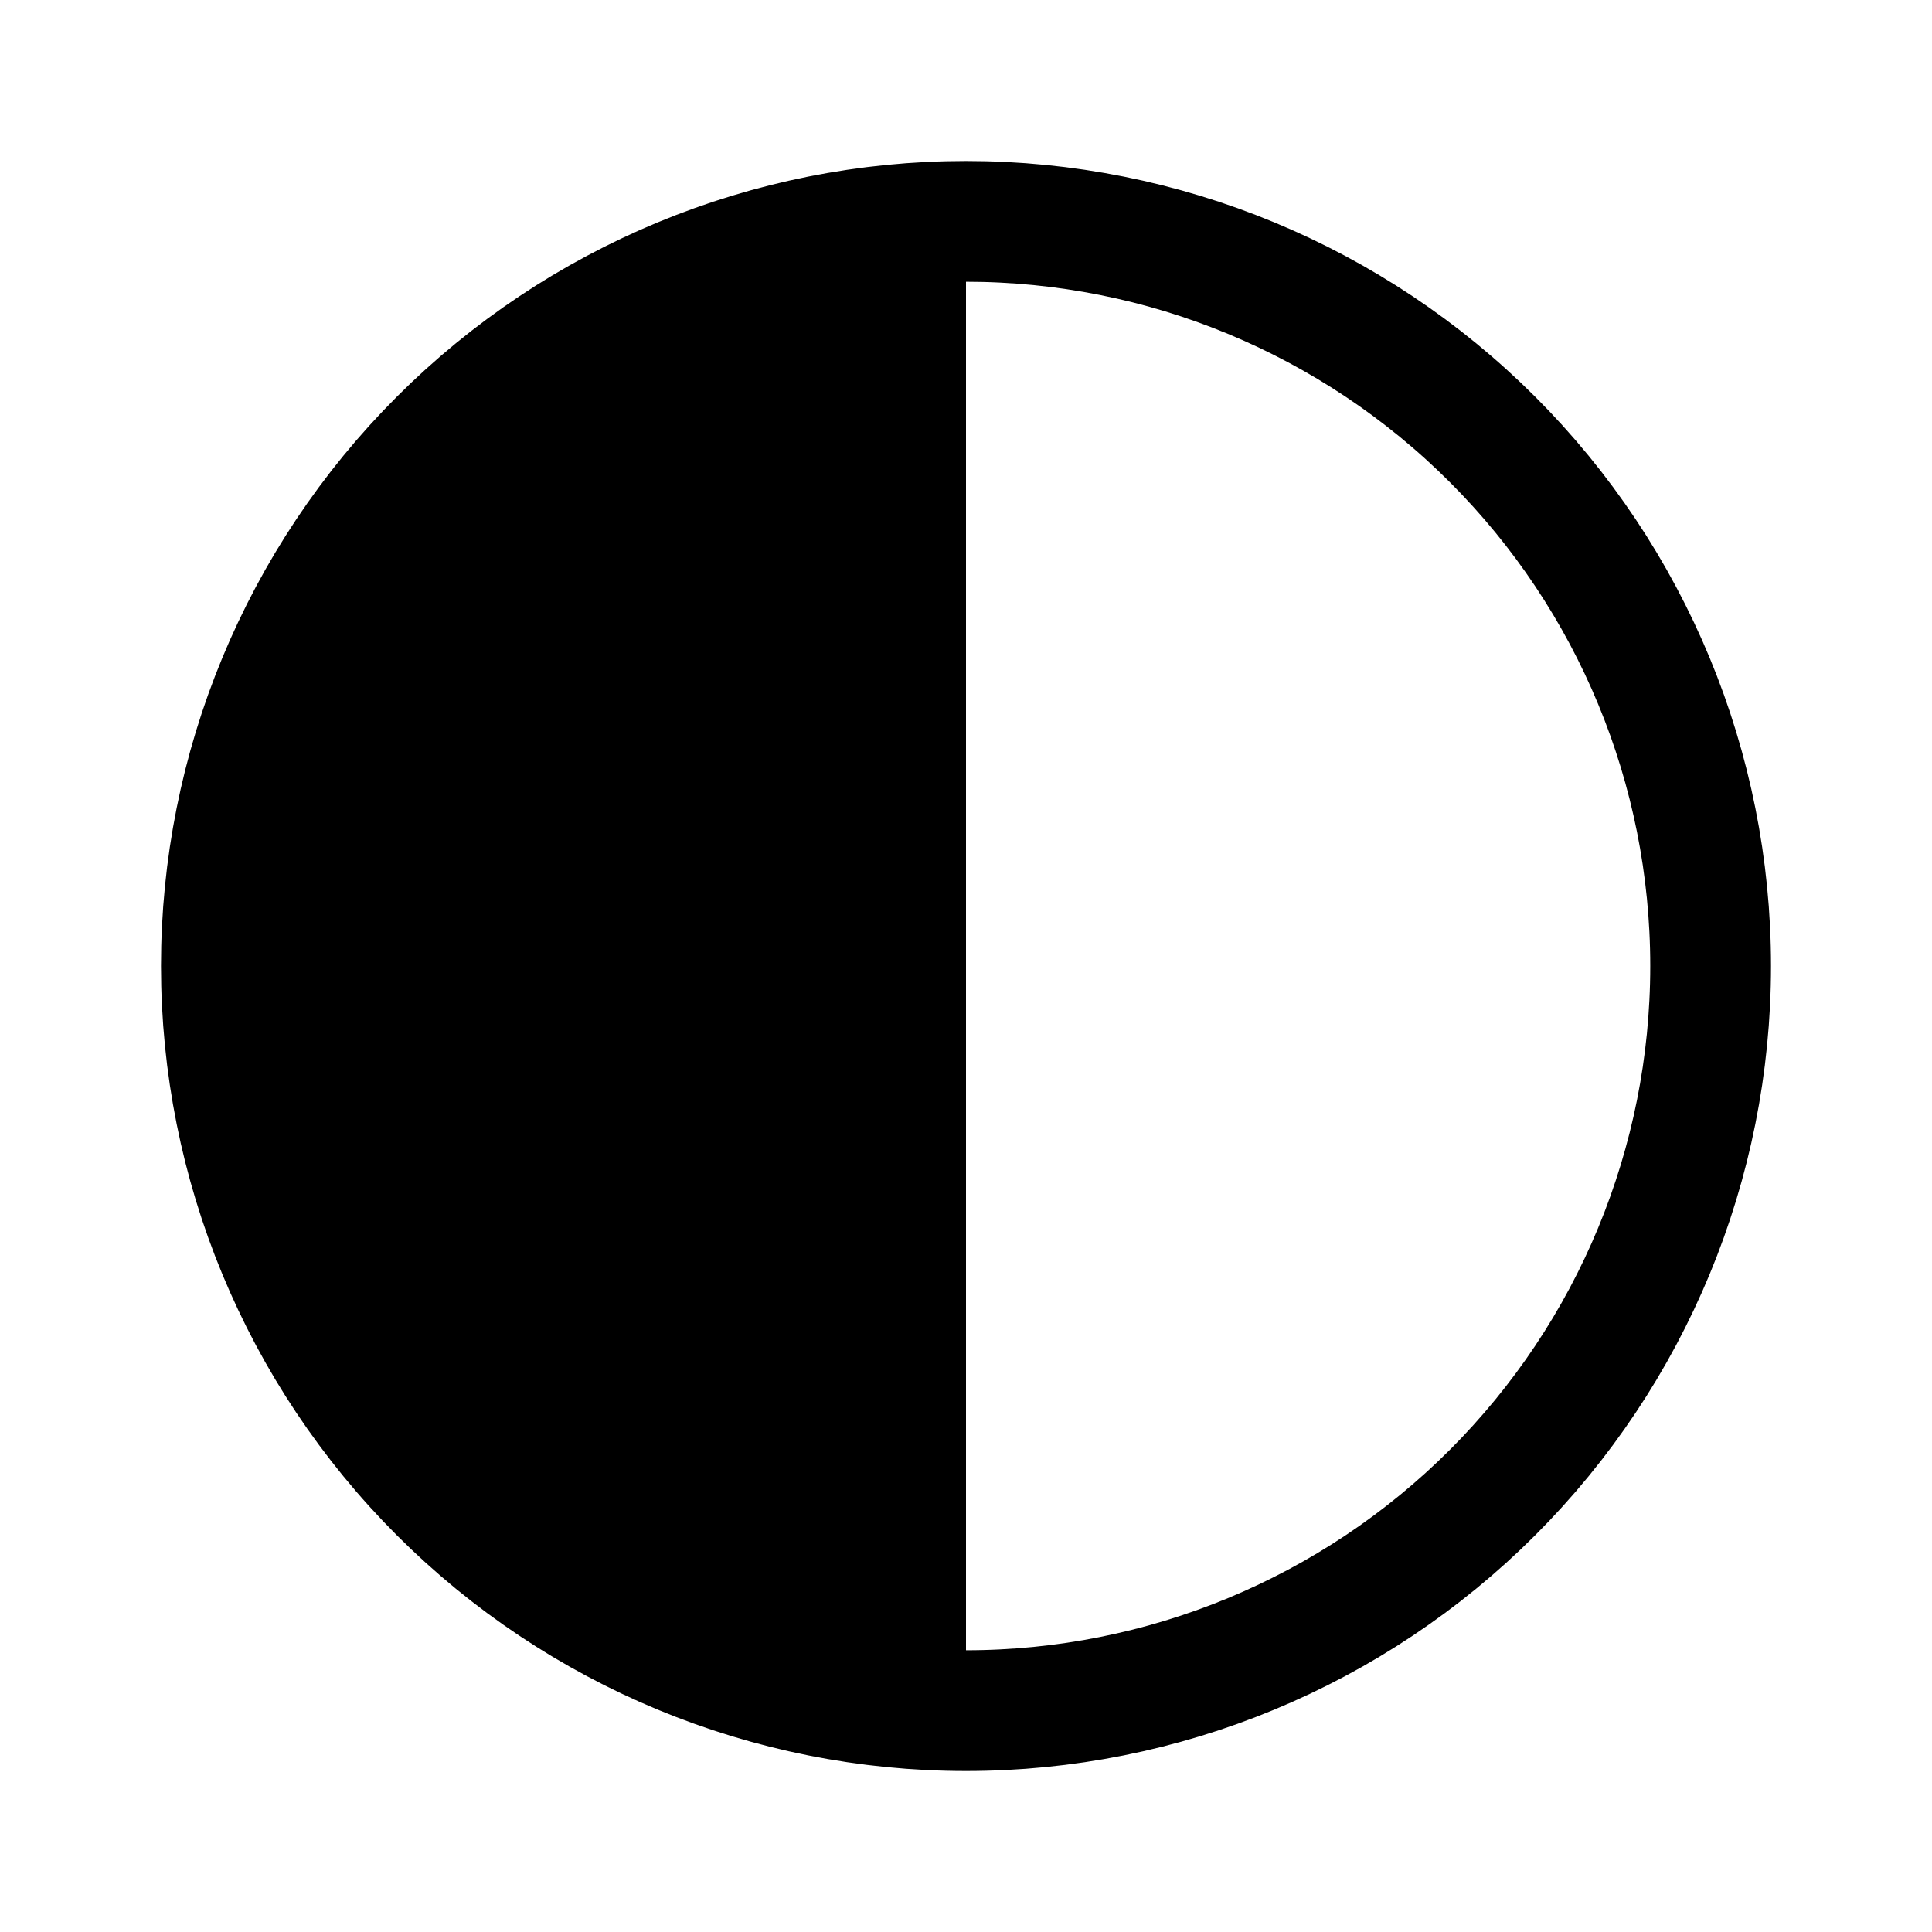 <svg width="36" height="36" viewBox="0 0 36 36" fill="none" xmlns="http://www.w3.org/2000/svg">
    <path d="M4.125 18C4.125 21.68 5.587 25.209 8.189 27.811C10.791 30.413 14.32 31.875 18 31.875V4.125C14.32 4.125 10.791 5.587 8.189 8.189C5.587 10.791 4.125 14.32 4.125 18Z" fill="currentColor"/>
    <path d="M18 31.875C21.68 31.875 25.209 30.413 27.811 27.811C30.413 25.209 31.875 21.68 31.875 18C31.875 14.32 30.413 10.791 27.811 8.189C25.209 5.587 21.68 4.125 18 4.125M18 31.875C14.32 31.875 10.791 30.413 8.189 27.811C5.587 25.209 4.125 21.68 4.125 18C4.125 14.32 5.587 10.791 8.189 8.189C10.791 5.587 14.32 4.125 18 4.125" stroke="currentColor" stroke-width="2.25" stroke-linecap="round" stroke-linejoin="round"/>
</svg>

